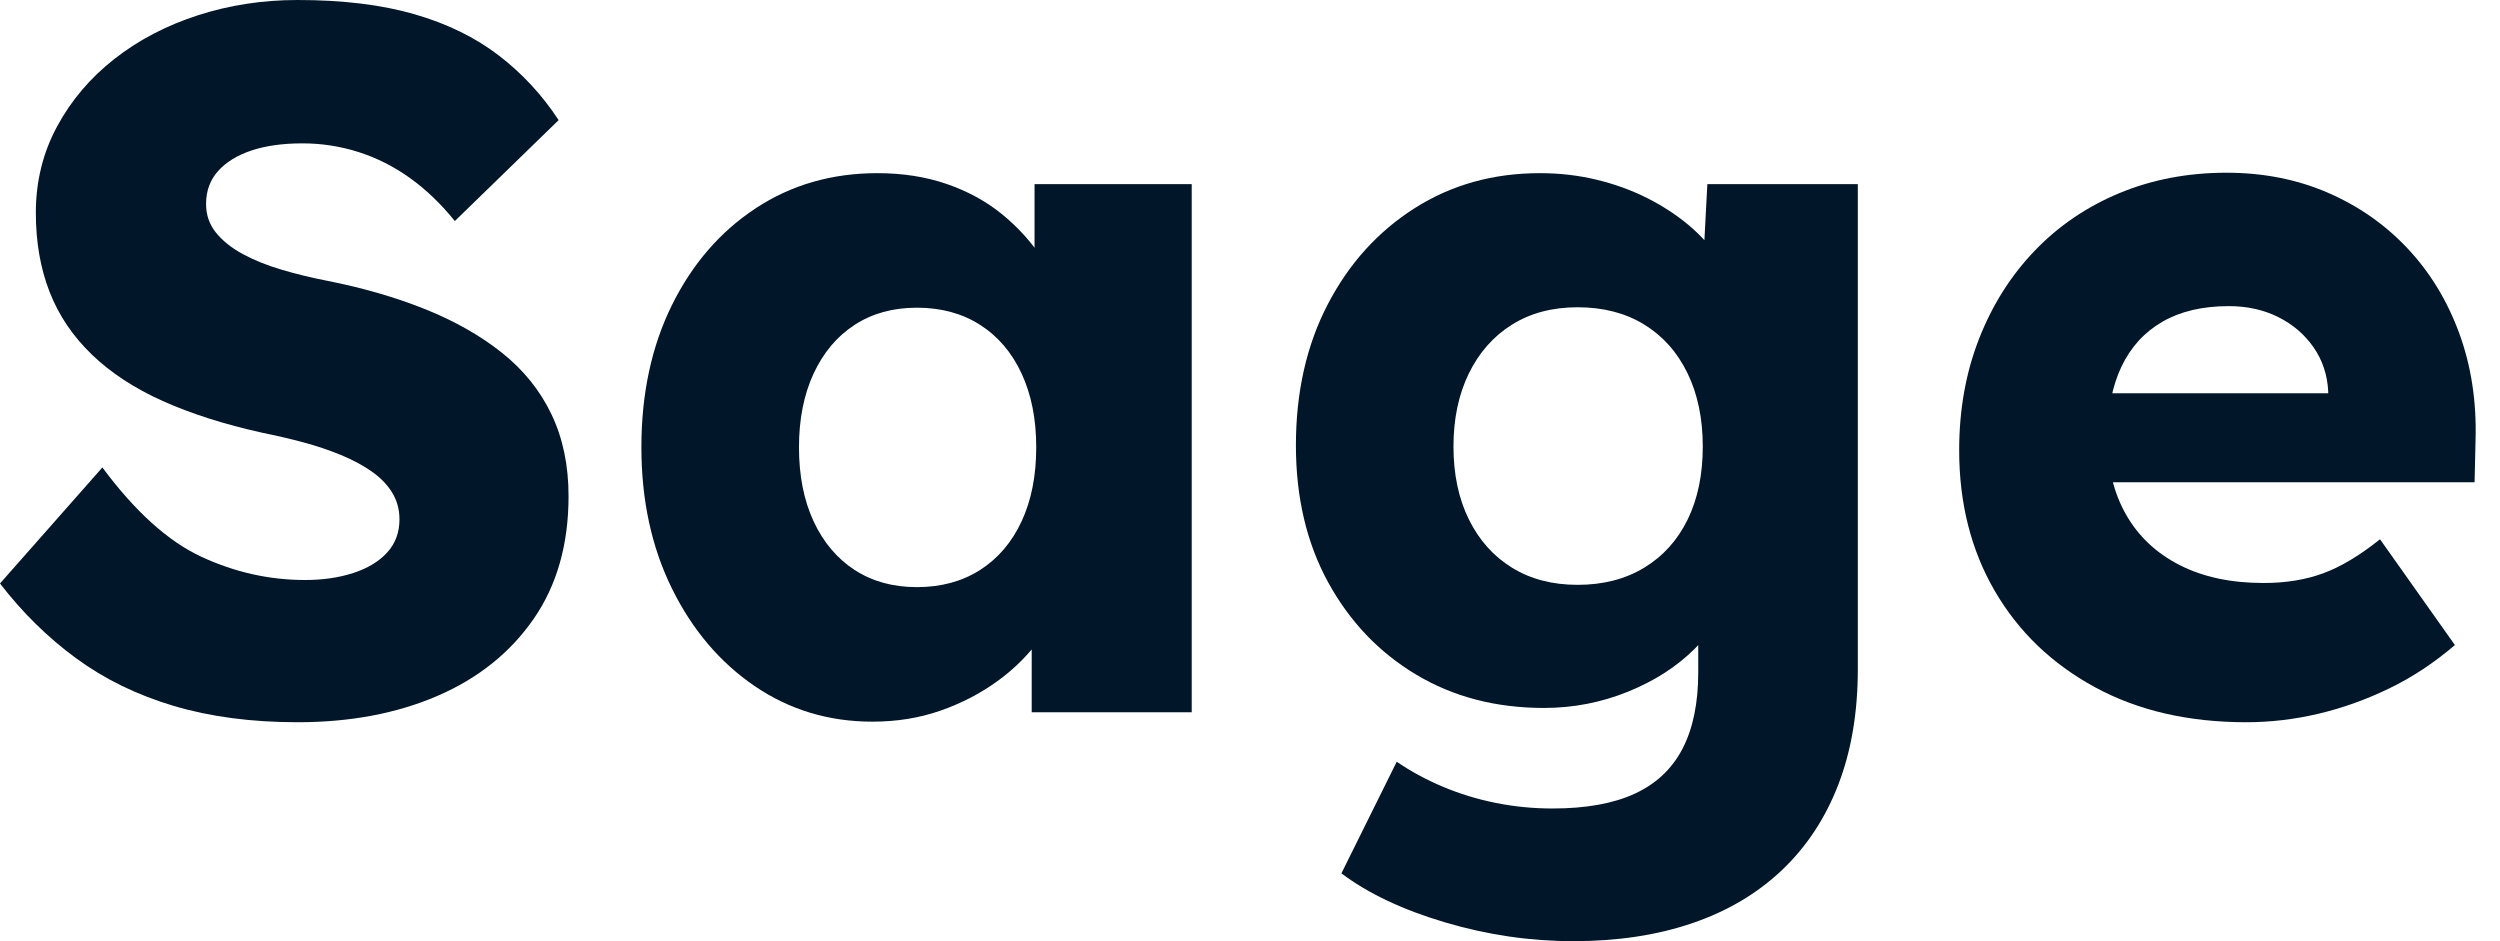 <?xml version="1.0" encoding="UTF-8"?>
<svg width="340px" height="128px" viewBox="0 0 340 128" version="1.1" xmlns="http://www.w3.org/2000/svg" xmlns:xlink="http://www.w3.org/1999/xlink">
    <title>brand/nameplate</title>
    <g id="website" stroke="none" stroke-width="1" fill="none" fill-rule="evenodd">
        <g id="home" transform="translate(-694, -120)" fill="#011628" fill-rule="nonzero">
            <g id="Sage" transform="translate(694, 120)">
                <path d="M40.468,98.224 C34.21,98.224 28.592,97.483 23.614,95.999 C18.635,94.516 14.216,92.36 10.357,89.53 C6.497,86.701 3.045,83.308 0,79.352 L13.924,63.574 C18.38,69.578 22.875,73.631 27.41,75.731 C31.944,77.831 36.637,78.88 41.487,78.88 C43.923,78.88 46.12,78.559 48.081,77.916 C50.041,77.273 51.572,76.341 52.674,75.12 C53.776,73.9 54.327,72.407 54.327,70.644 C54.327,69.279 53.992,68.056 53.324,66.974 C52.655,65.893 51.721,64.934 50.52,64.098 C49.319,63.262 47.92,62.516 46.323,61.861 C44.726,61.205 43.029,60.636 41.234,60.154 C39.438,59.672 37.58,59.238 35.659,58.852 C30.496,57.704 25.989,56.266 22.136,54.539 C18.283,52.811 15.066,50.703 12.484,48.214 C9.902,45.726 7.989,42.887 6.743,39.696 C5.497,36.506 4.874,32.919 4.874,28.936 C4.874,24.68 5.835,20.772 7.755,17.213 C9.675,13.654 12.277,10.588 15.56,8.016 C18.842,5.444 22.628,3.465 26.918,2.079 C31.207,0.693 35.722,0 40.462,0 C46.604,0 51.904,0.644 56.361,1.933 C60.819,3.221 64.646,5.094 67.843,7.55 C71.04,10.006 73.75,12.935 75.973,16.337 L61.857,30.061 C59.956,27.705 57.908,25.745 55.713,24.181 C53.518,22.617 51.188,21.445 48.723,20.666 C46.259,19.888 43.731,19.498 41.14,19.498 C38.46,19.498 36.153,19.82 34.217,20.462 C32.281,21.105 30.765,22.034 29.669,23.249 C28.573,24.463 28.025,25.964 28.025,27.752 C28.025,29.232 28.475,30.529 29.374,31.642 C30.274,32.755 31.491,33.727 33.026,34.556 C34.561,35.386 36.315,36.093 38.29,36.677 C40.264,37.262 42.308,37.76 44.42,38.171 C49.363,39.15 53.845,40.448 57.864,42.066 C61.884,43.684 65.358,45.659 68.286,47.992 C71.214,50.326 73.453,53.111 75.001,56.349 C76.549,59.586 77.323,63.295 77.323,67.476 C77.323,74.04 75.737,79.61 72.564,84.186 C69.39,88.763 65.036,92.246 59.5,94.638 C53.964,97.029 47.62,98.224 40.468,98.224 Z" id="Path"></path>
                <path d="M118.658,98.146 C112.714,98.146 107.376,96.535 102.645,93.313 C97.913,90.09 94.161,85.669 91.389,80.049 C88.616,74.429 87.229,68.022 87.229,60.829 C87.229,53.546 88.613,47.103 91.379,41.502 C94.146,35.901 97.945,31.508 102.778,28.325 C107.611,25.142 113.129,23.55 119.33,23.55 C122.757,23.55 125.895,24.04 128.745,25.019 C131.595,25.998 134.102,27.366 136.264,29.124 C138.427,30.883 140.263,32.908 141.772,35.202 C143.281,37.496 144.421,39.957 145.192,42.585 L140.699,42.046 L140.699,25.039 L162.073,25.039 L162.073,96.871 L140.311,96.871 L140.311,79.487 L145.173,79.394 C144.427,81.934 143.249,84.34 141.638,86.615 C140.027,88.89 138.057,90.878 135.727,92.579 C133.397,94.28 130.798,95.633 127.93,96.638 C125.062,97.643 121.971,98.146 118.658,98.146 Z M124.698,79.849 C127.994,79.849 130.859,79.07 133.295,77.513 C135.731,75.956 137.612,73.752 138.939,70.9 C140.265,68.049 140.928,64.692 140.928,60.829 C140.928,57.004 140.265,53.663 138.939,50.805 C137.612,47.947 135.731,45.74 133.295,44.183 C130.859,42.625 127.994,41.847 124.698,41.847 C121.441,41.847 118.617,42.625 116.226,44.183 C113.835,45.74 111.977,47.947 110.65,50.805 C109.324,53.663 108.661,57.004 108.661,60.829 C108.661,64.692 109.324,68.049 110.65,70.9 C111.977,73.752 113.835,75.956 116.226,77.513 C118.617,79.07 121.441,79.849 124.698,79.849 Z" id="Shape"></path>
                <path d="M213.942,128 C208.083,128 202.272,127.146 196.51,125.437 C190.748,123.728 186.056,121.507 182.433,118.773 L189.955,103.596 C191.855,104.897 193.941,106.028 196.213,106.988 C198.486,107.948 200.879,108.682 203.395,109.191 C205.91,109.7 208.496,109.955 211.155,109.955 C215.685,109.955 219.407,109.285 222.319,107.946 C225.232,106.606 227.4,104.565 228.824,101.821 C230.248,99.078 230.96,95.619 230.96,91.444 L230.96,79.407 L235.074,80.12 C234.47,83.073 232.946,85.771 230.5,88.213 C228.054,90.655 225.015,92.61 221.381,94.078 C217.747,95.547 213.947,96.281 209.979,96.281 C203.445,96.281 197.652,94.77 192.601,91.749 C187.549,88.728 183.56,84.546 180.634,79.204 C177.707,73.862 176.244,67.653 176.244,60.575 C176.244,53.344 177.685,46.954 180.566,41.405 C183.448,35.856 187.389,31.493 192.388,28.316 C197.387,25.138 203.064,23.55 209.419,23.55 C212.115,23.55 214.696,23.849 217.162,24.448 C219.627,25.046 221.912,25.877 224.018,26.94 C226.124,28.003 228.005,29.23 229.66,30.622 C231.316,32.013 232.67,33.521 233.723,35.145 C234.775,36.769 235.462,38.433 235.784,40.136 L231.348,41.297 L232.199,25.039 L252.663,25.039 L252.663,90.985 C252.663,96.877 251.78,102.115 250.014,106.698 C248.249,111.281 245.689,115.162 242.337,118.341 C238.985,121.519 234.92,123.924 230.143,125.554 C225.365,127.185 219.965,128 213.942,128 Z M214.559,79.538 C218.033,79.538 221.053,78.76 223.617,77.202 C226.181,75.645 228.149,73.464 229.52,70.657 C230.892,67.851 231.577,64.542 231.577,60.732 C231.577,56.919 230.882,53.588 229.492,50.736 C228.102,47.885 226.134,45.681 223.588,44.123 C221.043,42.566 218.033,41.788 214.559,41.788 C211.121,41.788 208.143,42.576 205.624,44.153 C203.106,45.73 201.151,47.944 199.76,50.795 C198.369,53.647 197.673,56.959 197.673,60.732 C197.673,64.504 198.369,67.803 199.76,70.629 C201.151,73.454 203.106,75.645 205.624,77.202 C208.143,78.76 211.121,79.538 214.559,79.538 Z" id="Shape"></path>
                <path d="M305.494,98.224 C297.595,98.224 290.72,96.629 284.871,93.438 C279.021,90.248 274.488,85.881 271.272,80.338 C268.056,74.794 266.448,68.426 266.448,61.233 C266.448,55.742 267.347,50.695 269.145,46.093 C270.942,41.492 273.462,37.499 276.704,34.115 C279.946,30.732 283.791,28.115 288.24,26.265 C292.689,24.416 297.546,23.491 302.811,23.491 C307.807,23.491 312.399,24.397 316.585,26.208 C320.771,28.02 324.39,30.55 327.44,33.799 C330.49,37.048 332.828,40.887 334.452,45.316 C336.077,49.745 336.819,54.57 336.677,59.791 L336.542,65.591 L279.479,65.591 L276.378,53.482 L318.97,53.482 L316.638,56.016 L316.638,53.235 C316.524,50.982 315.858,48.98 314.641,47.23 C313.423,45.48 311.821,44.109 309.834,43.119 C307.847,42.128 305.609,41.633 303.12,41.633 C299.556,41.633 296.55,42.338 294.102,43.747 C291.655,45.156 289.796,47.189 288.526,49.847 C287.257,52.505 286.622,55.751 286.622,59.585 C286.622,63.564 287.462,67.031 289.143,69.986 C290.823,72.941 293.254,75.23 296.435,76.852 C299.617,78.475 303.422,79.287 307.849,79.287 C310.89,79.287 313.606,78.842 315.997,77.954 C318.389,77.066 320.95,75.528 323.682,73.34 L333.865,87.727 C331.038,90.151 328.048,92.124 324.895,93.645 C321.742,95.165 318.539,96.309 315.285,97.075 C312.031,97.841 308.768,98.224 305.494,98.224 Z" id="Path"></path>
            </g>
        </g>
    </g>
</svg>

